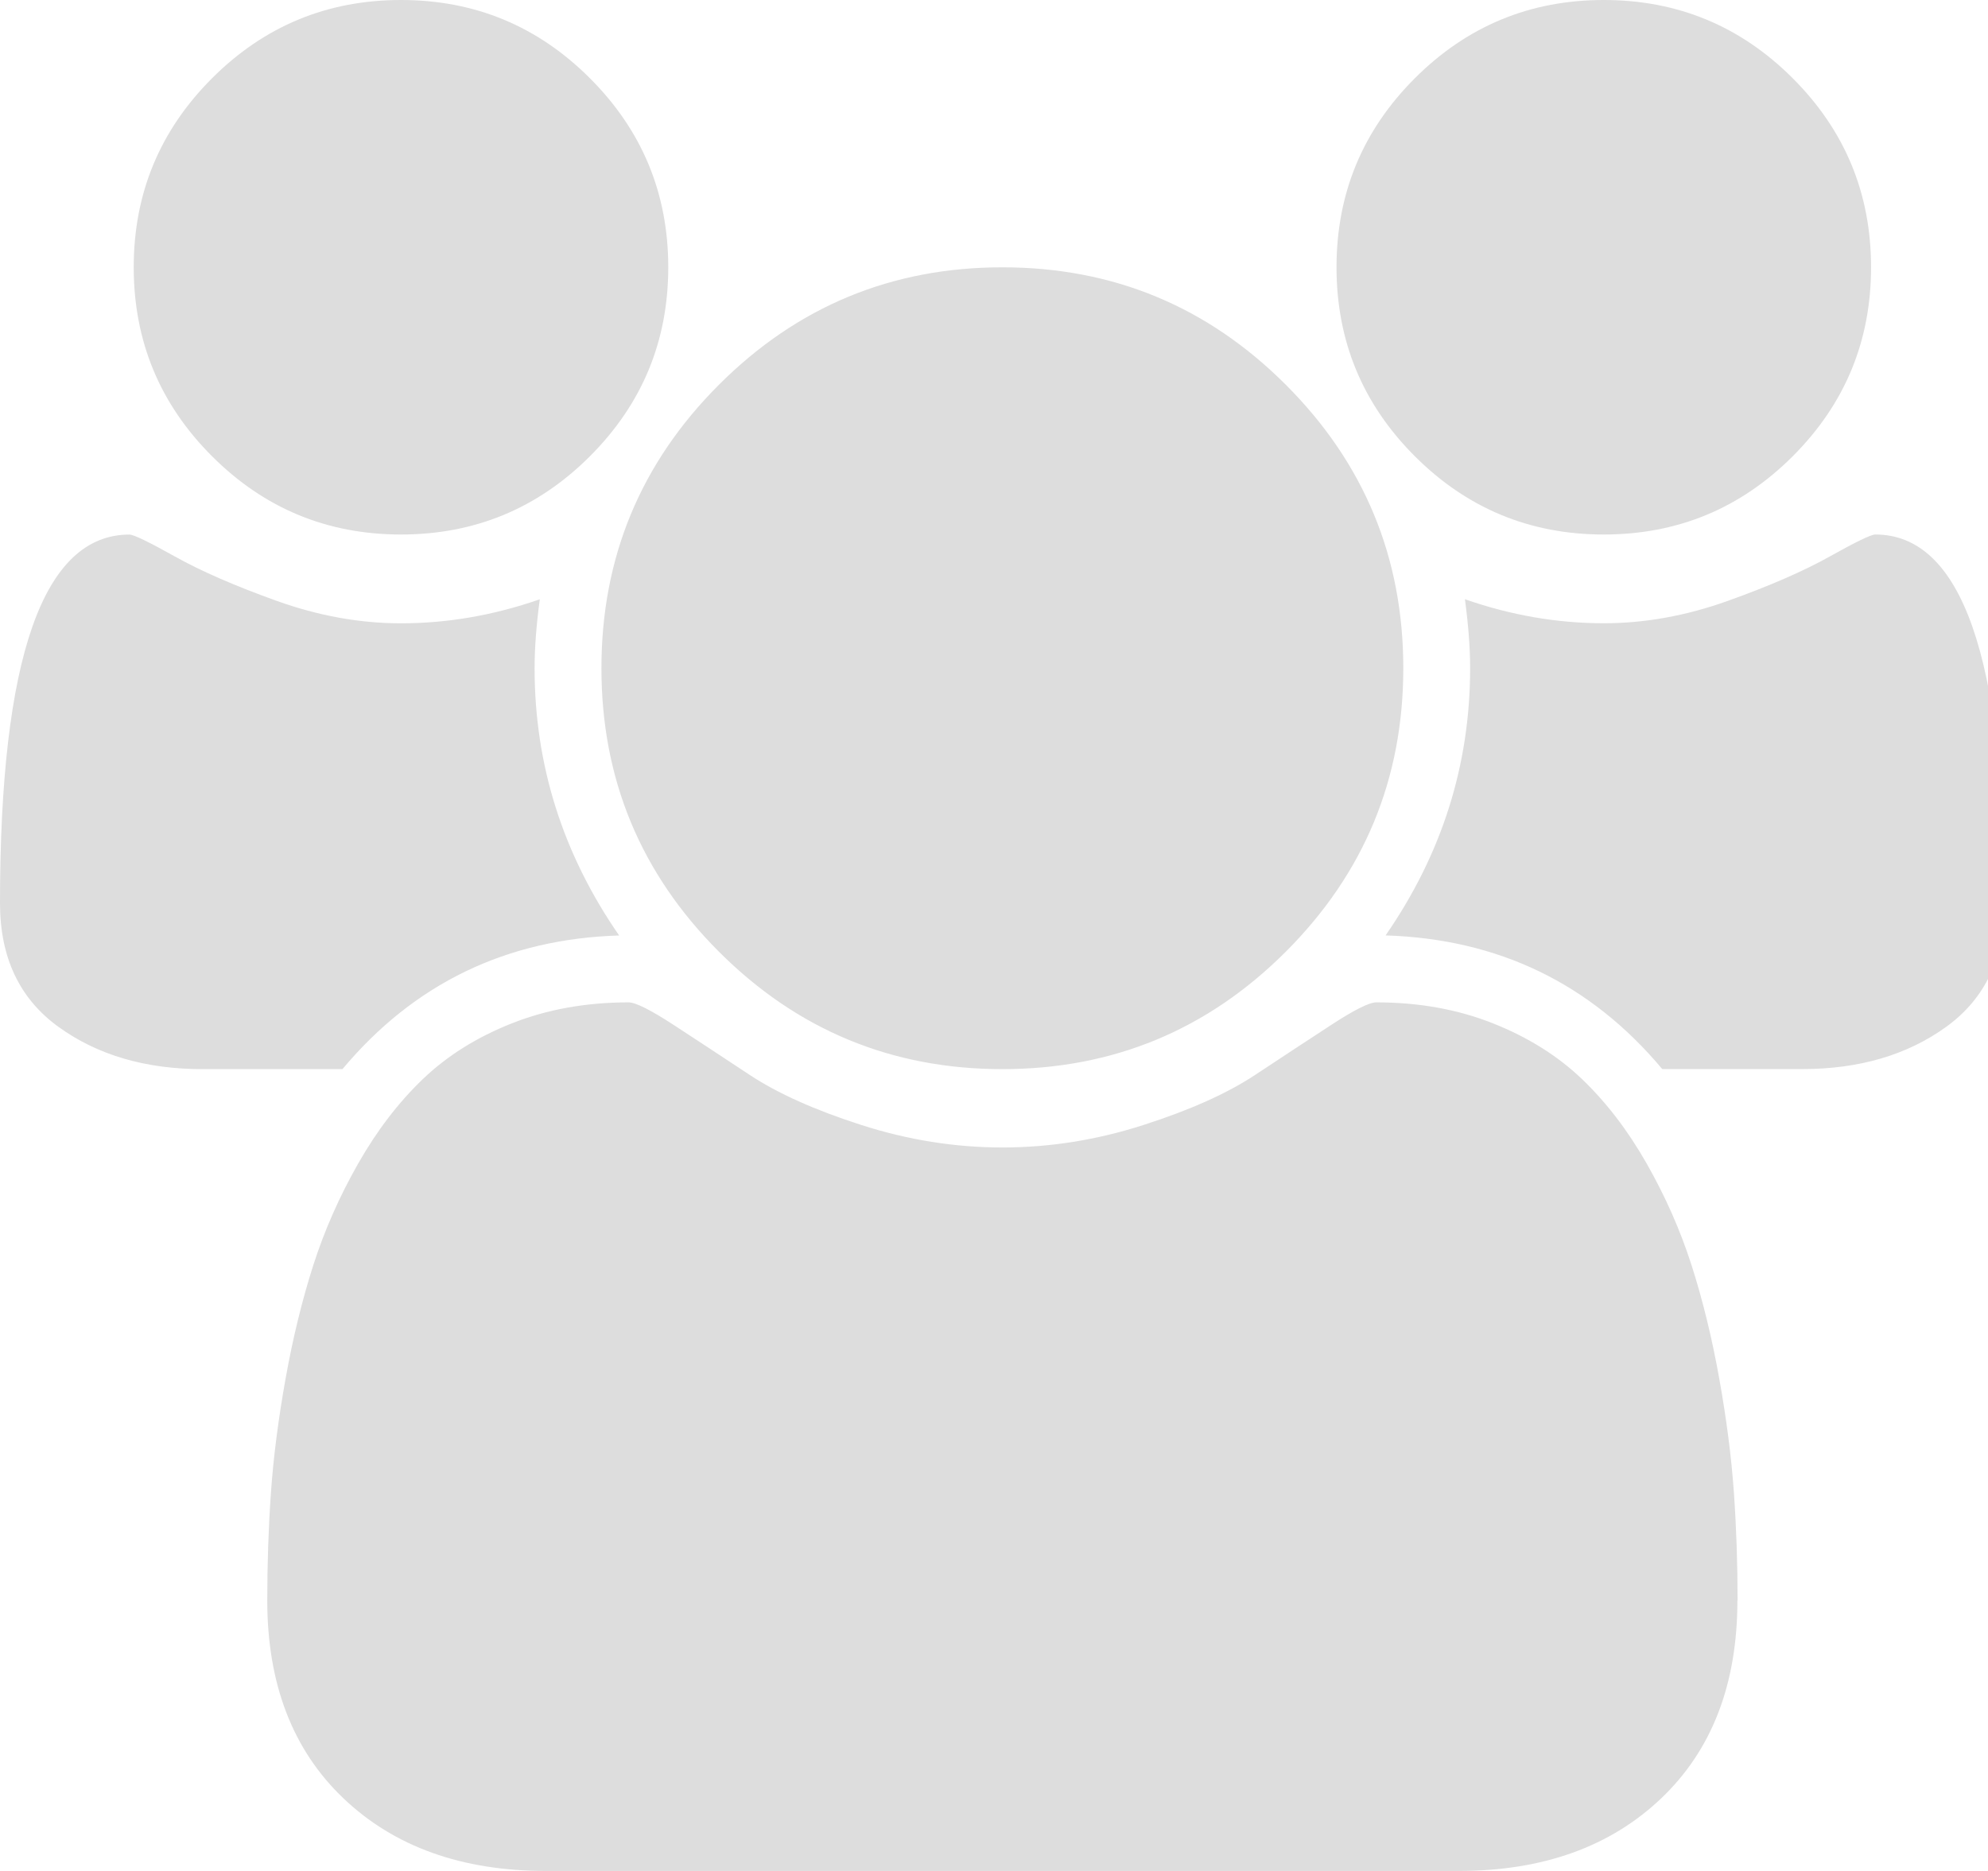 <?xml version="1.0" encoding="utf-8"?>
<!-- Generated by IcoMoon.io -->
<!DOCTYPE svg PUBLIC "-//W3C//DTD SVG 1.1//EN" "http://www.w3.org/Graphics/SVG/1.1/DTD/svg11.dtd">
<svg version="1.1" xmlns="http://www.w3.org/2000/svg" xmlns:xlink="http://www.w3.org/1999/xlink" width="34" height="32" viewBox="0 0 34 32">
<g>
</g>
	<path d="M10.589 16q-2.893 0.089-4.732 2.286h-2.393q-1.464 0-2.464-0.723t-1-2.116q0-6.304 2.214-6.304 0.107 0 0.777 0.375t1.741 0.759 2.125 0.384q1.196 0 2.375-0.411-0.089 0.661-0.089 1.179 0 2.482 1.446 4.571zM29.714 27.375q0 2.143-1.304 3.384t-3.464 1.241h-15.607q-2.161 0-3.464-1.241t-1.304-3.384q0-0.946 0.063-1.848t0.25-1.946 0.473-1.938 0.768-1.741 1.107-1.446 1.527-0.955 1.991-0.357q0.179 0 0.768 0.384t1.304 0.857 1.911 0.857 2.411 0.384 2.411-0.384 1.911-0.857 1.304-0.857 0.768-0.384q1.089 0 1.991 0.357t1.527 0.955 1.107 1.446 0.768 1.741 0.473 1.938 0.25 1.946 0.063 1.848zM11.429 4.571q0 1.893-1.339 3.232t-3.232 1.339-3.232-1.339-1.339-3.232 1.339-3.232 3.232-1.339 3.232 1.339 1.339 3.232zM24 11.429q0 2.839-2.009 4.848t-4.848 2.009-4.848-2.009-2.009-4.848 2.009-4.848 4.848-2.009 4.848 2.009 2.009 4.848zM34.286 15.446q0 1.393-1 2.116t-2.464 0.723h-2.393q-1.839-2.196-4.732-2.286 1.446-2.089 1.446-4.571 0-0.518-0.089-1.179 1.179 0.411 2.375 0.411 1.054 0 2.125-0.384t1.741-0.759 0.777-0.375q2.214 0 2.214 6.304zM32 4.571q0 1.893-1.339 3.232t-3.232 1.339-3.232-1.339-1.339-3.232 1.339-3.232 3.232-1.339 3.232 1.339 1.339 3.232z" fill="#dddddd" />
</svg>
